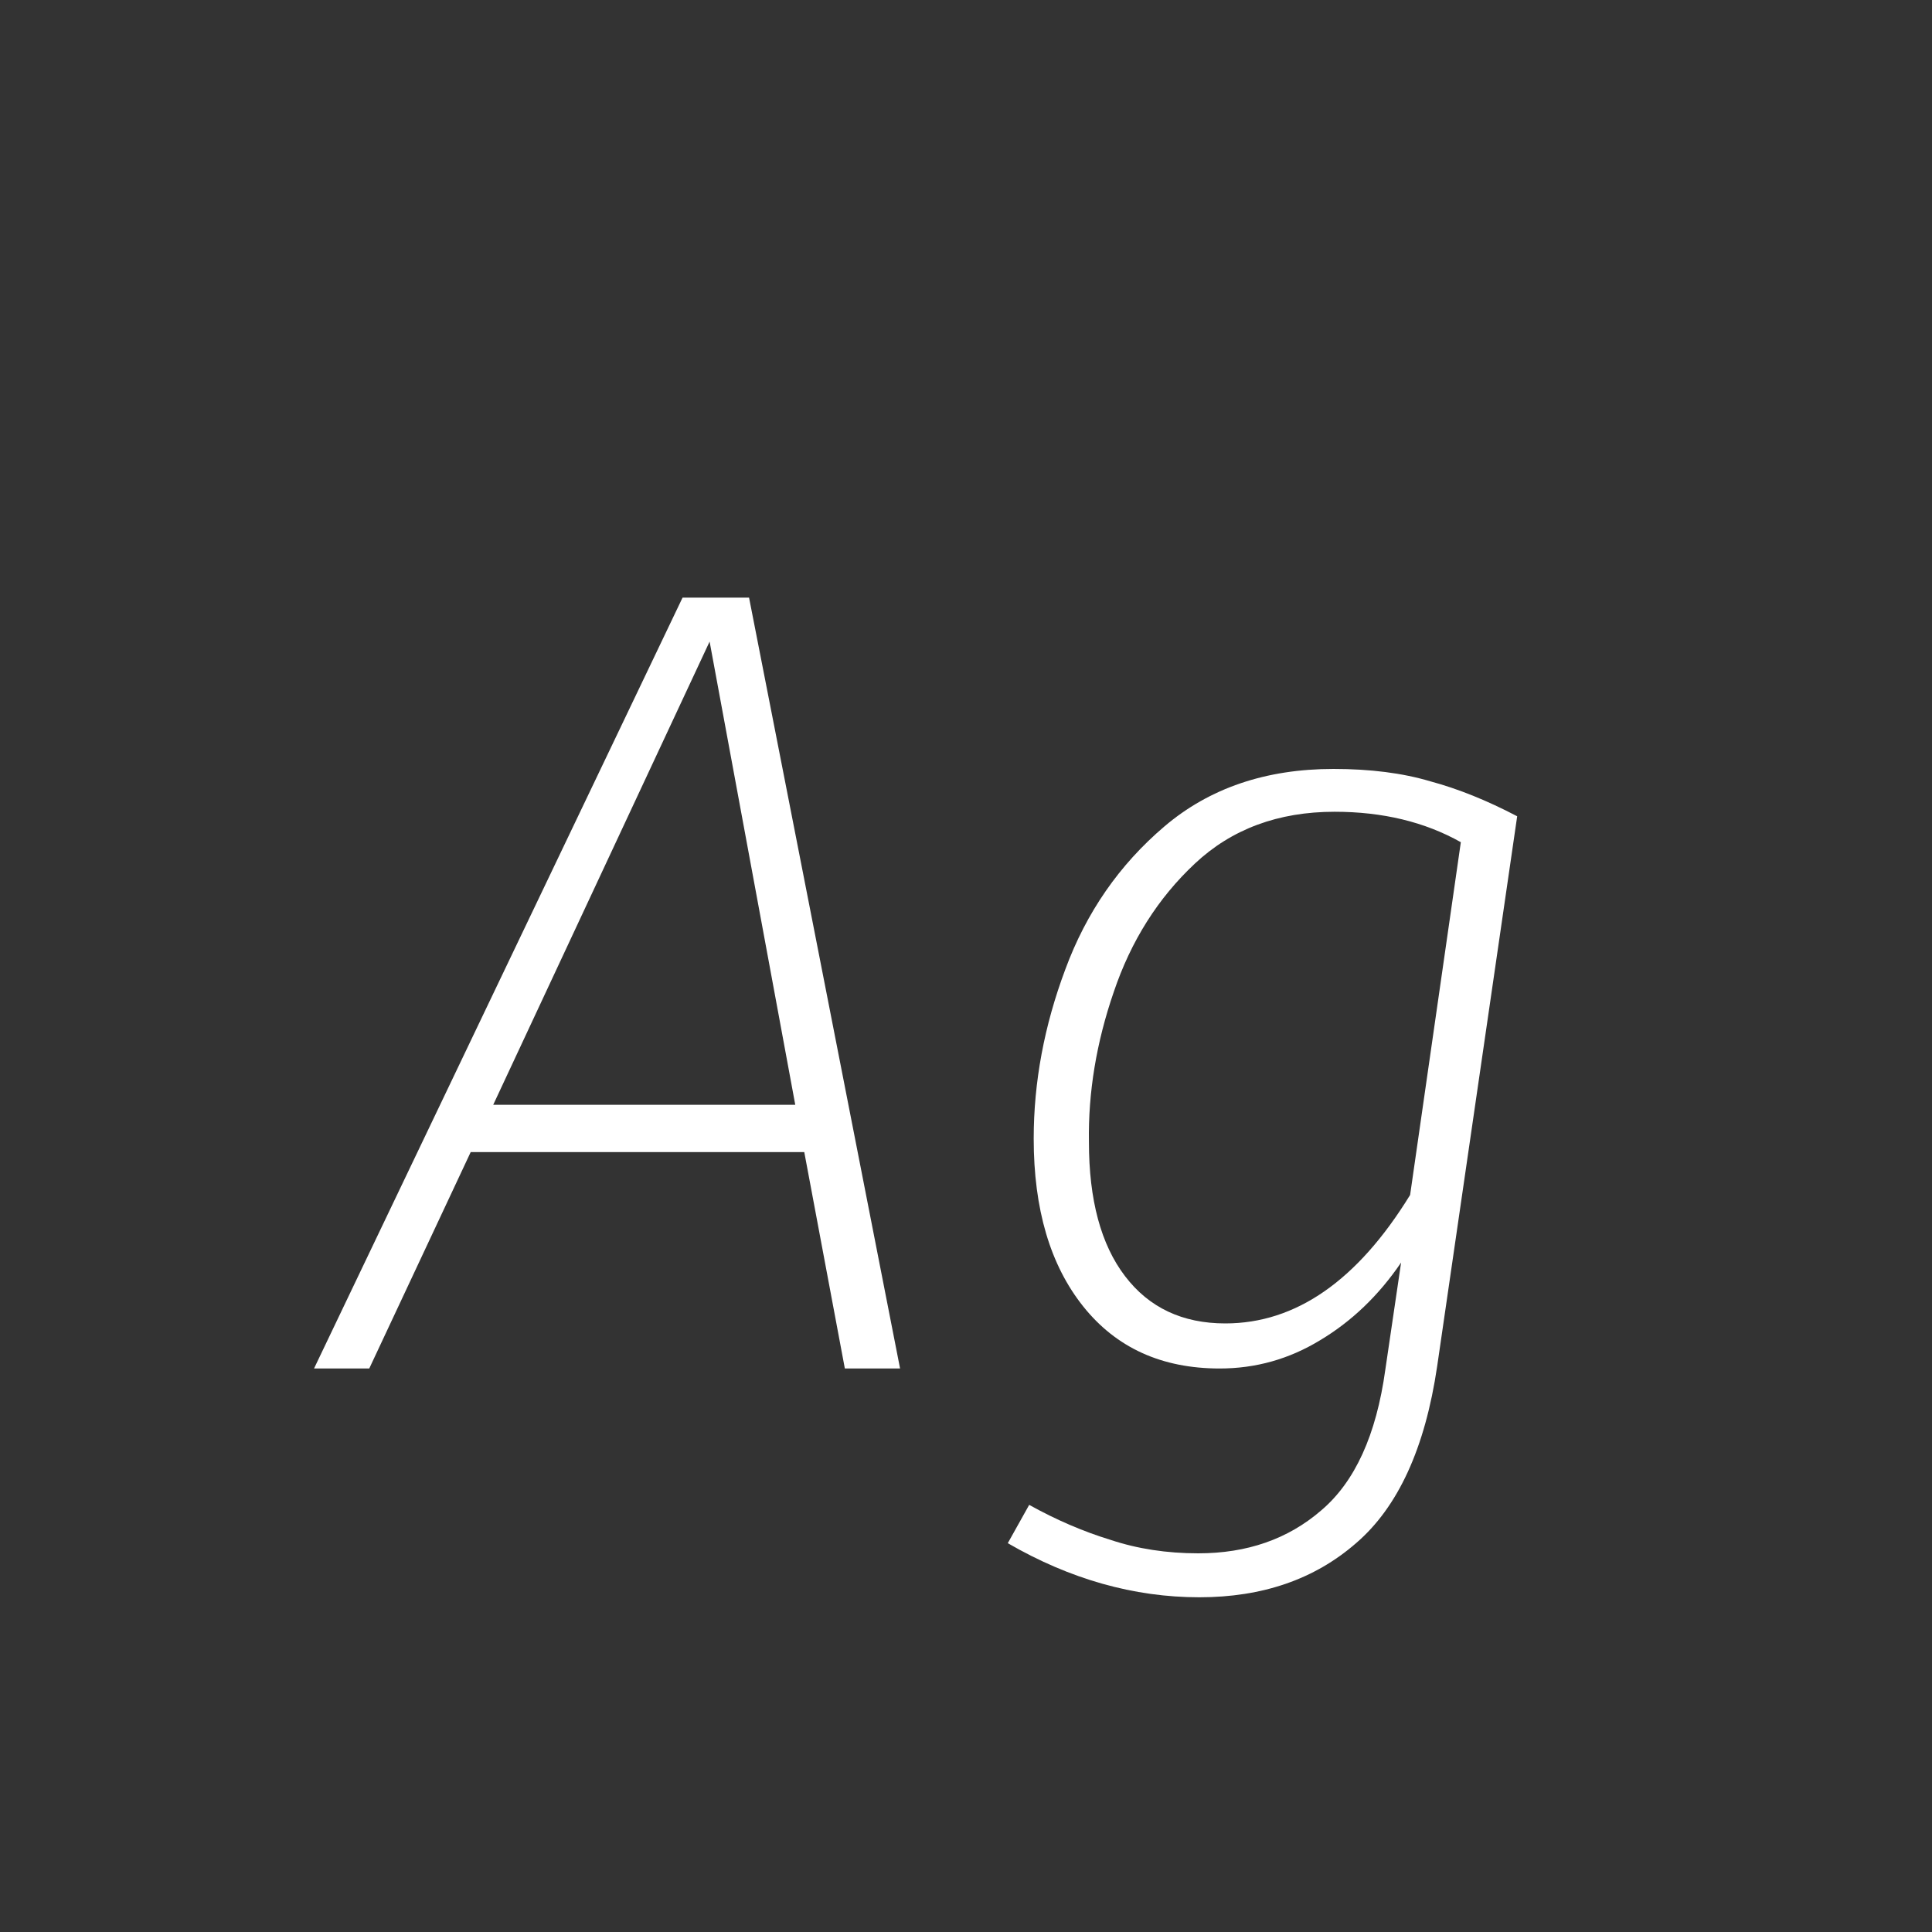 <svg width="24" height="24" viewBox="0 0 24 24" fill="none" xmlns="http://www.w3.org/2000/svg">
<rect x="0" y="0" width="24" height="24" fill="#333333" stroke="none"/>
<path d="M10.495 17L9.991 14.312H5.847L4.587 17H3.901L8.479 7.424H9.305L11.181 17H10.495ZM6.127 13.724H9.879L8.815 7.97L6.127 13.724ZM16.565 9.552C17.022 9.552 17.423 9.603 17.769 9.706C18.114 9.799 18.473 9.944 18.847 10.14L17.853 16.972C17.703 17.989 17.367 18.722 16.845 19.17C16.331 19.618 15.683 19.842 14.899 19.842C14.087 19.842 13.293 19.618 12.519 19.17L12.785 18.694C13.121 18.881 13.457 19.025 13.793 19.128C14.129 19.24 14.493 19.296 14.885 19.296C15.491 19.296 16 19.119 16.411 18.764C16.831 18.409 17.097 17.826 17.209 17.014L17.405 15.684C17.125 16.095 16.789 16.416 16.397 16.65C16.014 16.883 15.599 17 15.151 17C14.432 17 13.867 16.743 13.457 16.23C13.046 15.716 12.841 15.021 12.841 14.144C12.841 13.444 12.971 12.744 13.233 12.044C13.494 11.335 13.905 10.742 14.465 10.266C15.025 9.79 15.725 9.552 16.565 9.552ZM16.579 10.084C15.879 10.084 15.3 10.299 14.843 10.728C14.385 11.157 14.049 11.689 13.835 12.324C13.62 12.949 13.517 13.57 13.527 14.186C13.527 14.905 13.676 15.46 13.975 15.852C14.273 16.244 14.689 16.44 15.221 16.44C16.098 16.44 16.863 15.908 17.517 14.844L18.147 10.462C17.699 10.21 17.176 10.084 16.579 10.084Z" fill="white"/>
</svg>
